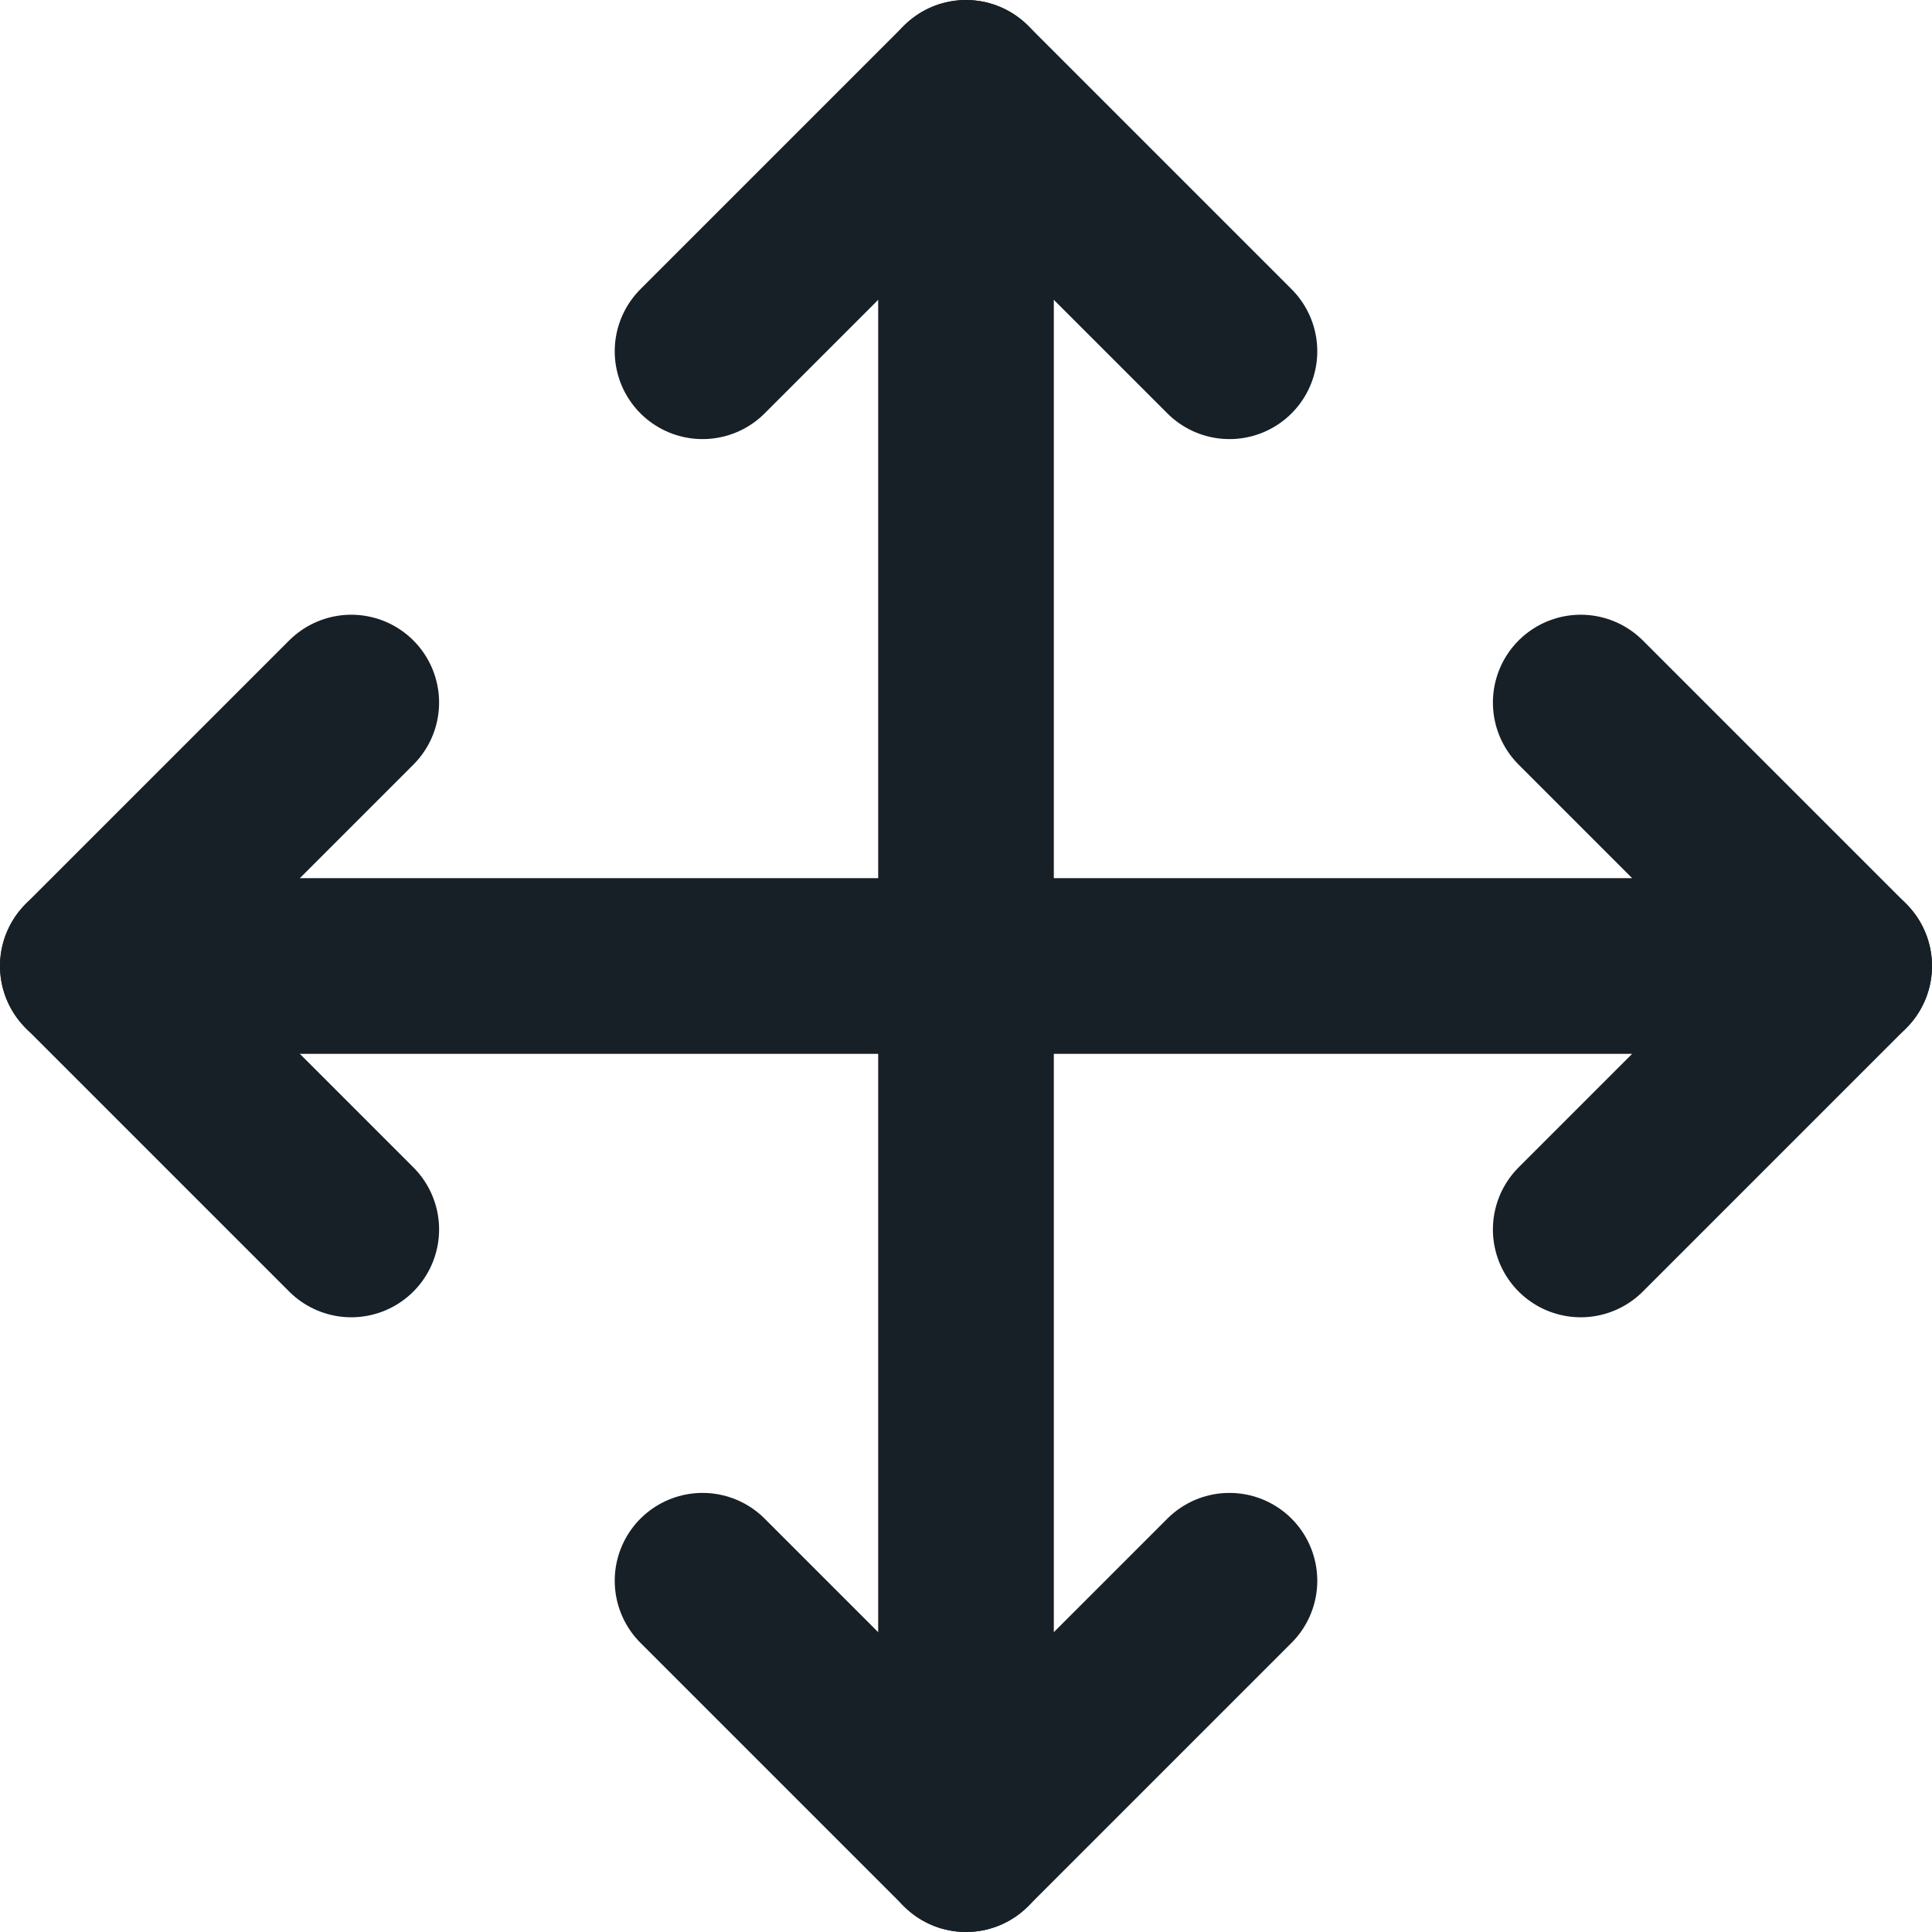 <svg xmlns="http://www.w3.org/2000/svg" width="22" height="22" viewBox="0 0 22 22">
  <g id="move" transform="translate(-1 -1)">
    <path id="Path_38039" data-name="Path 38039" d="M5,9,2,12l3,3" fill="none" stroke="#172026" stroke-linecap="round" stroke-linejoin="round" stroke-width="2"/>
    <path id="Path_38040" data-name="Path 38040" d="M9,5l3-3,3,3" fill="none" stroke="#172026" stroke-linecap="round" stroke-linejoin="round" stroke-width="2"/>
    <path id="Path_38041" data-name="Path 38041" d="M15,19l-3,3L9,19" fill="none" stroke="#172026" stroke-linecap="round" stroke-linejoin="round" stroke-width="2"/>
    <path id="Path_38042" data-name="Path 38042" d="M19,9l3,3-3,3" fill="none" stroke="#172026" stroke-linecap="round" stroke-linejoin="round" stroke-width="2"/>
    <line id="Line_524" data-name="Line 524" x2="20" transform="translate(2 12)" fill="none" stroke="#172026" stroke-linecap="round" stroke-linejoin="round" stroke-width="2"/>
    <line id="Line_525" data-name="Line 525" y2="20" transform="translate(12 2)" fill="none" stroke="#172026" stroke-linecap="round" stroke-linejoin="round" stroke-width="2"/>
  </g>
</svg>
